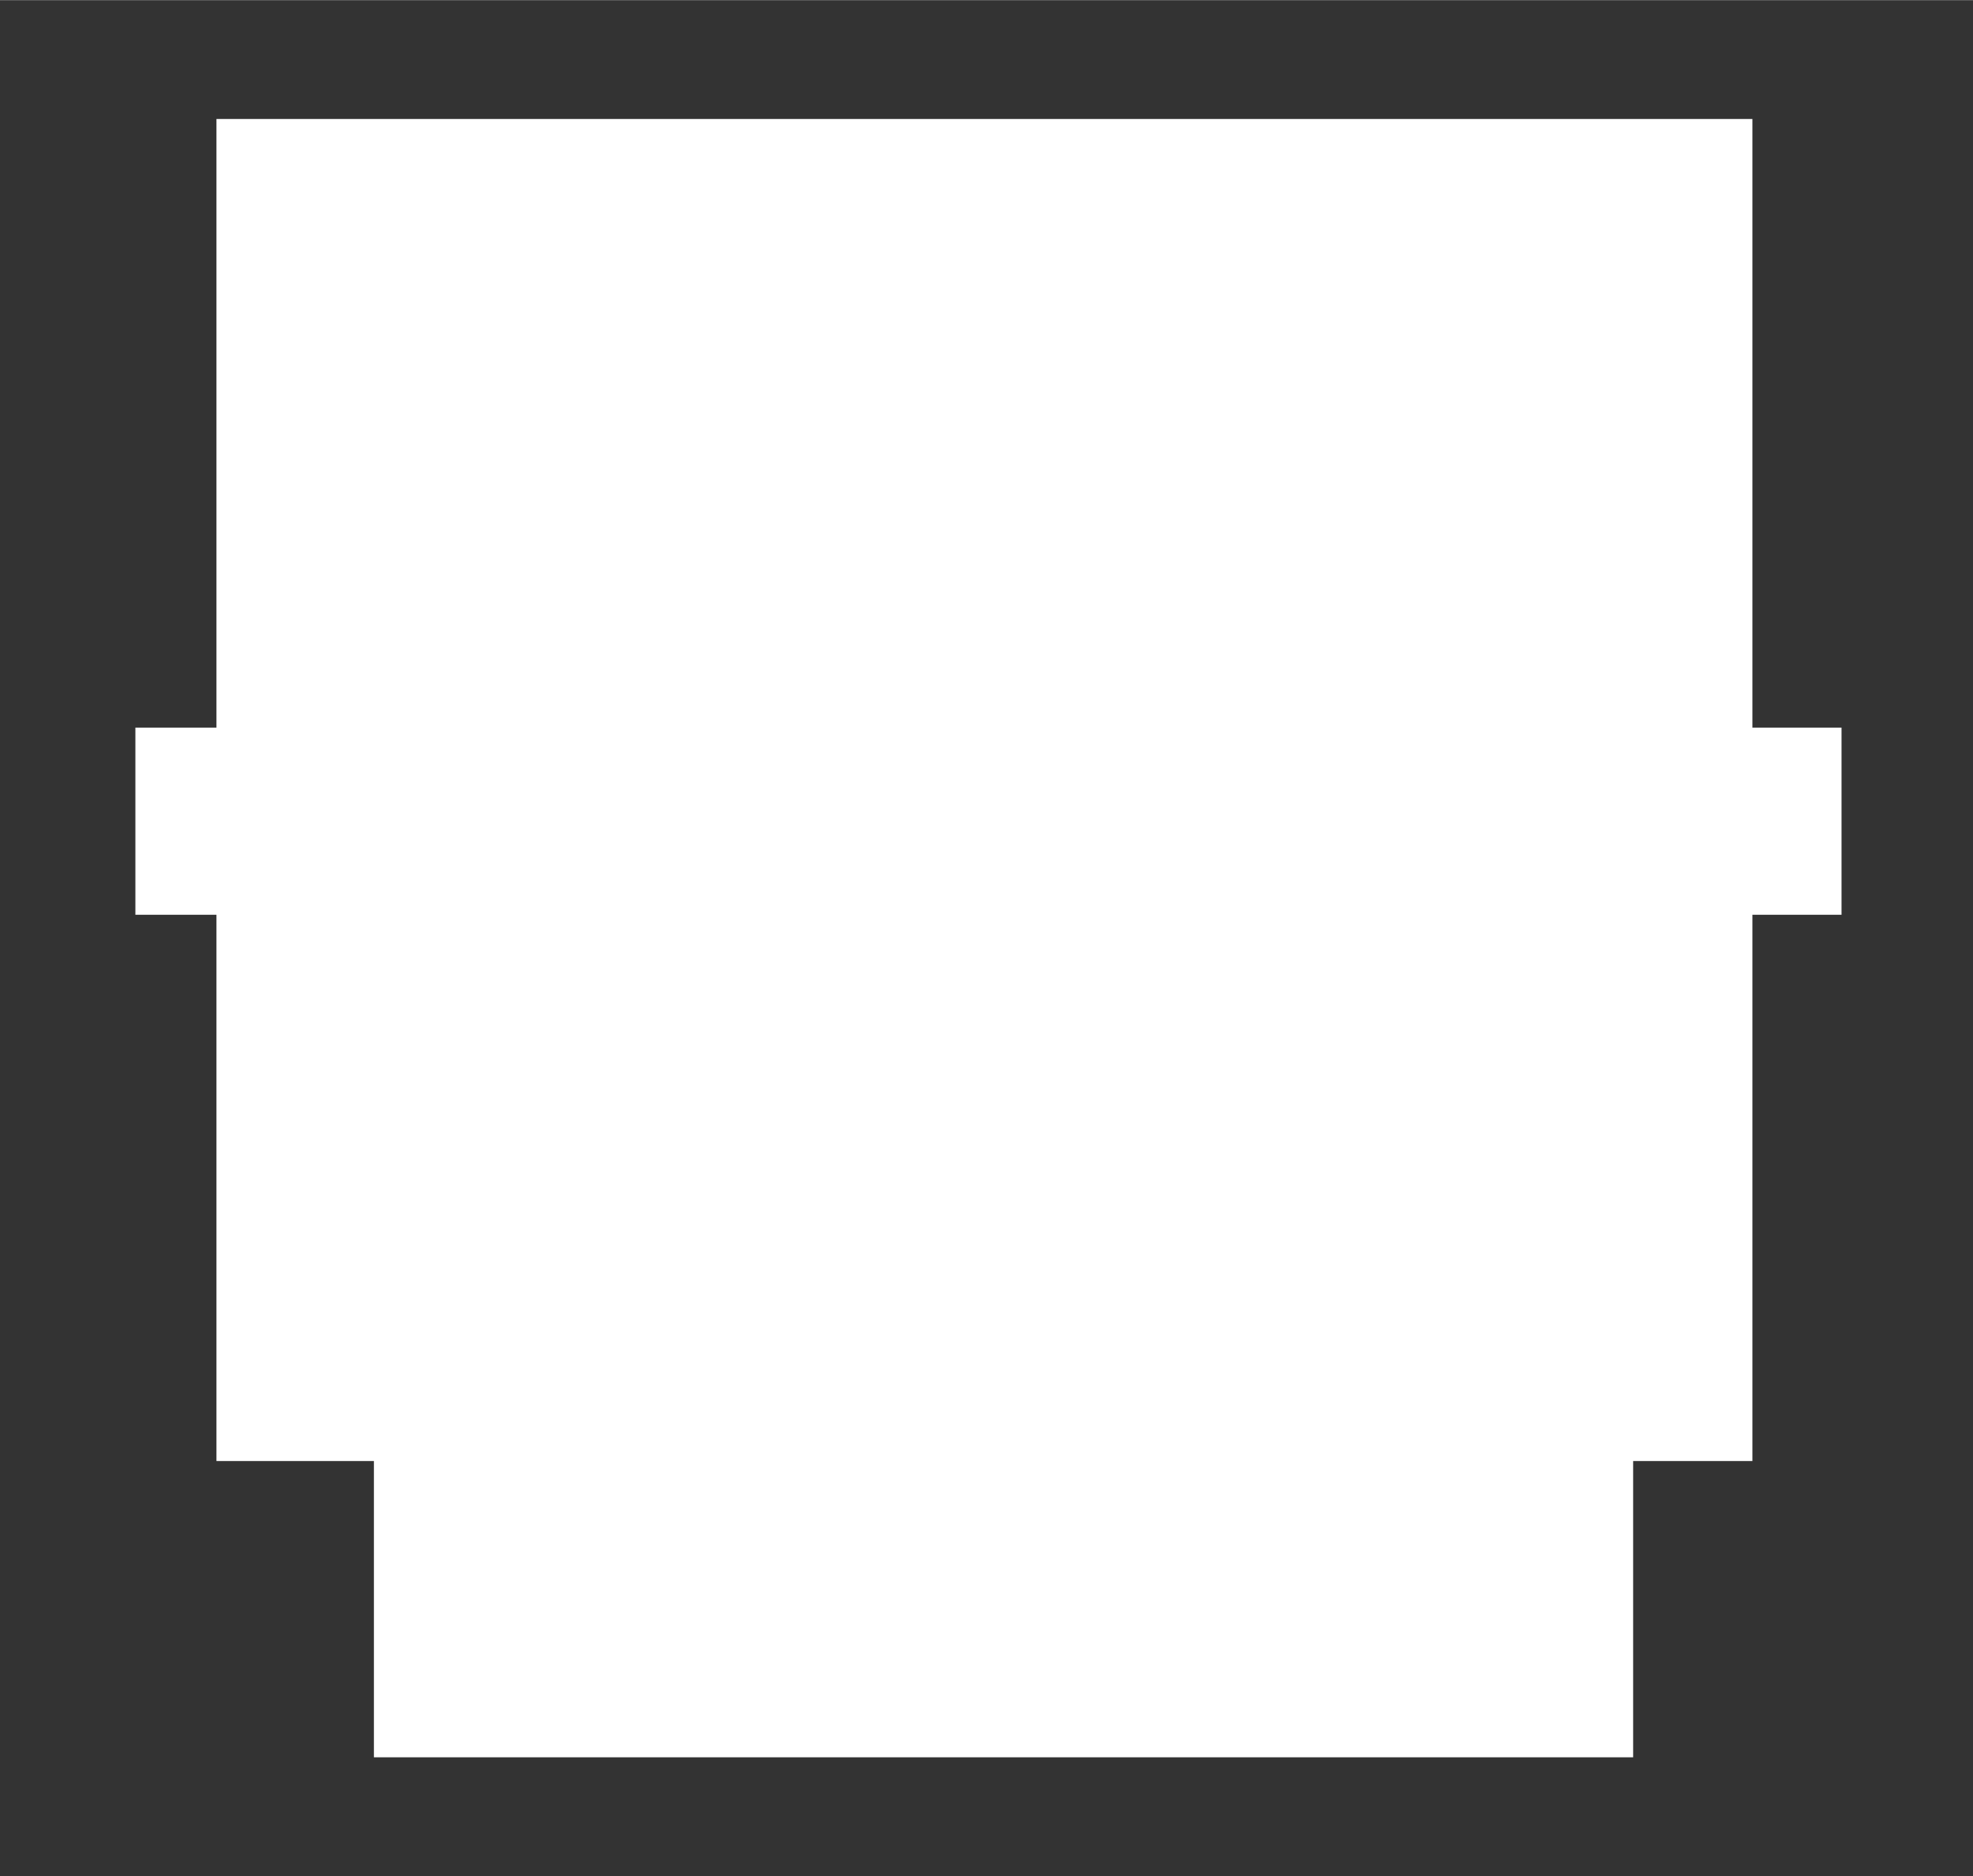 <?xml version="1.0" standalone="no"?><!DOCTYPE svg PUBLIC "-//W3C//DTD SVG 1.1//EN" "http://www.w3.org/Graphics/SVG/1.1/DTD/svg11.dtd"><svg class="icon" width="32px" height="30.43px" viewBox="0 0 1077 1024" version="1.1" xmlns="http://www.w3.org/2000/svg"><rect x="0" y="0" width="1077" height="1024" fill="#333333" stroke="none"/><path fill="#FFFFFF" d="M118.154 64.869h838.429v732.554h-838.43z"  /><path fill="#FFFFFF" d="M174.914 120.702h724.677V532.62H174.914z"  /><path fill="#FFFFFF" d="M204.105 784.217h687.377v174.914H204.105z m63.015-575.71h546.751v99.851h-546.75zM73.904 397.09h54.907v102.168H73.904z m876.424 0h54.906v102.168h-54.906z"  /><path fill="#FFFFFF" d="M501.575 614.168h72.745L540.496 722.36l89.658-33.824L513.39 908.858s-6.255-7.182 11.12-143.175l-64.405-0.231 41.47-151.284z"  /><path fill="#FFFFFF" d="M269.205 480.26h92.67v22.705h-92.67z"  /><path fill="#FFFFFF" d="M345.658 491.613l81.086-111.899 15.522 11.352-81.086 111.899z m62.552-11.352h92.67v22.704h-92.67z"  /></svg>